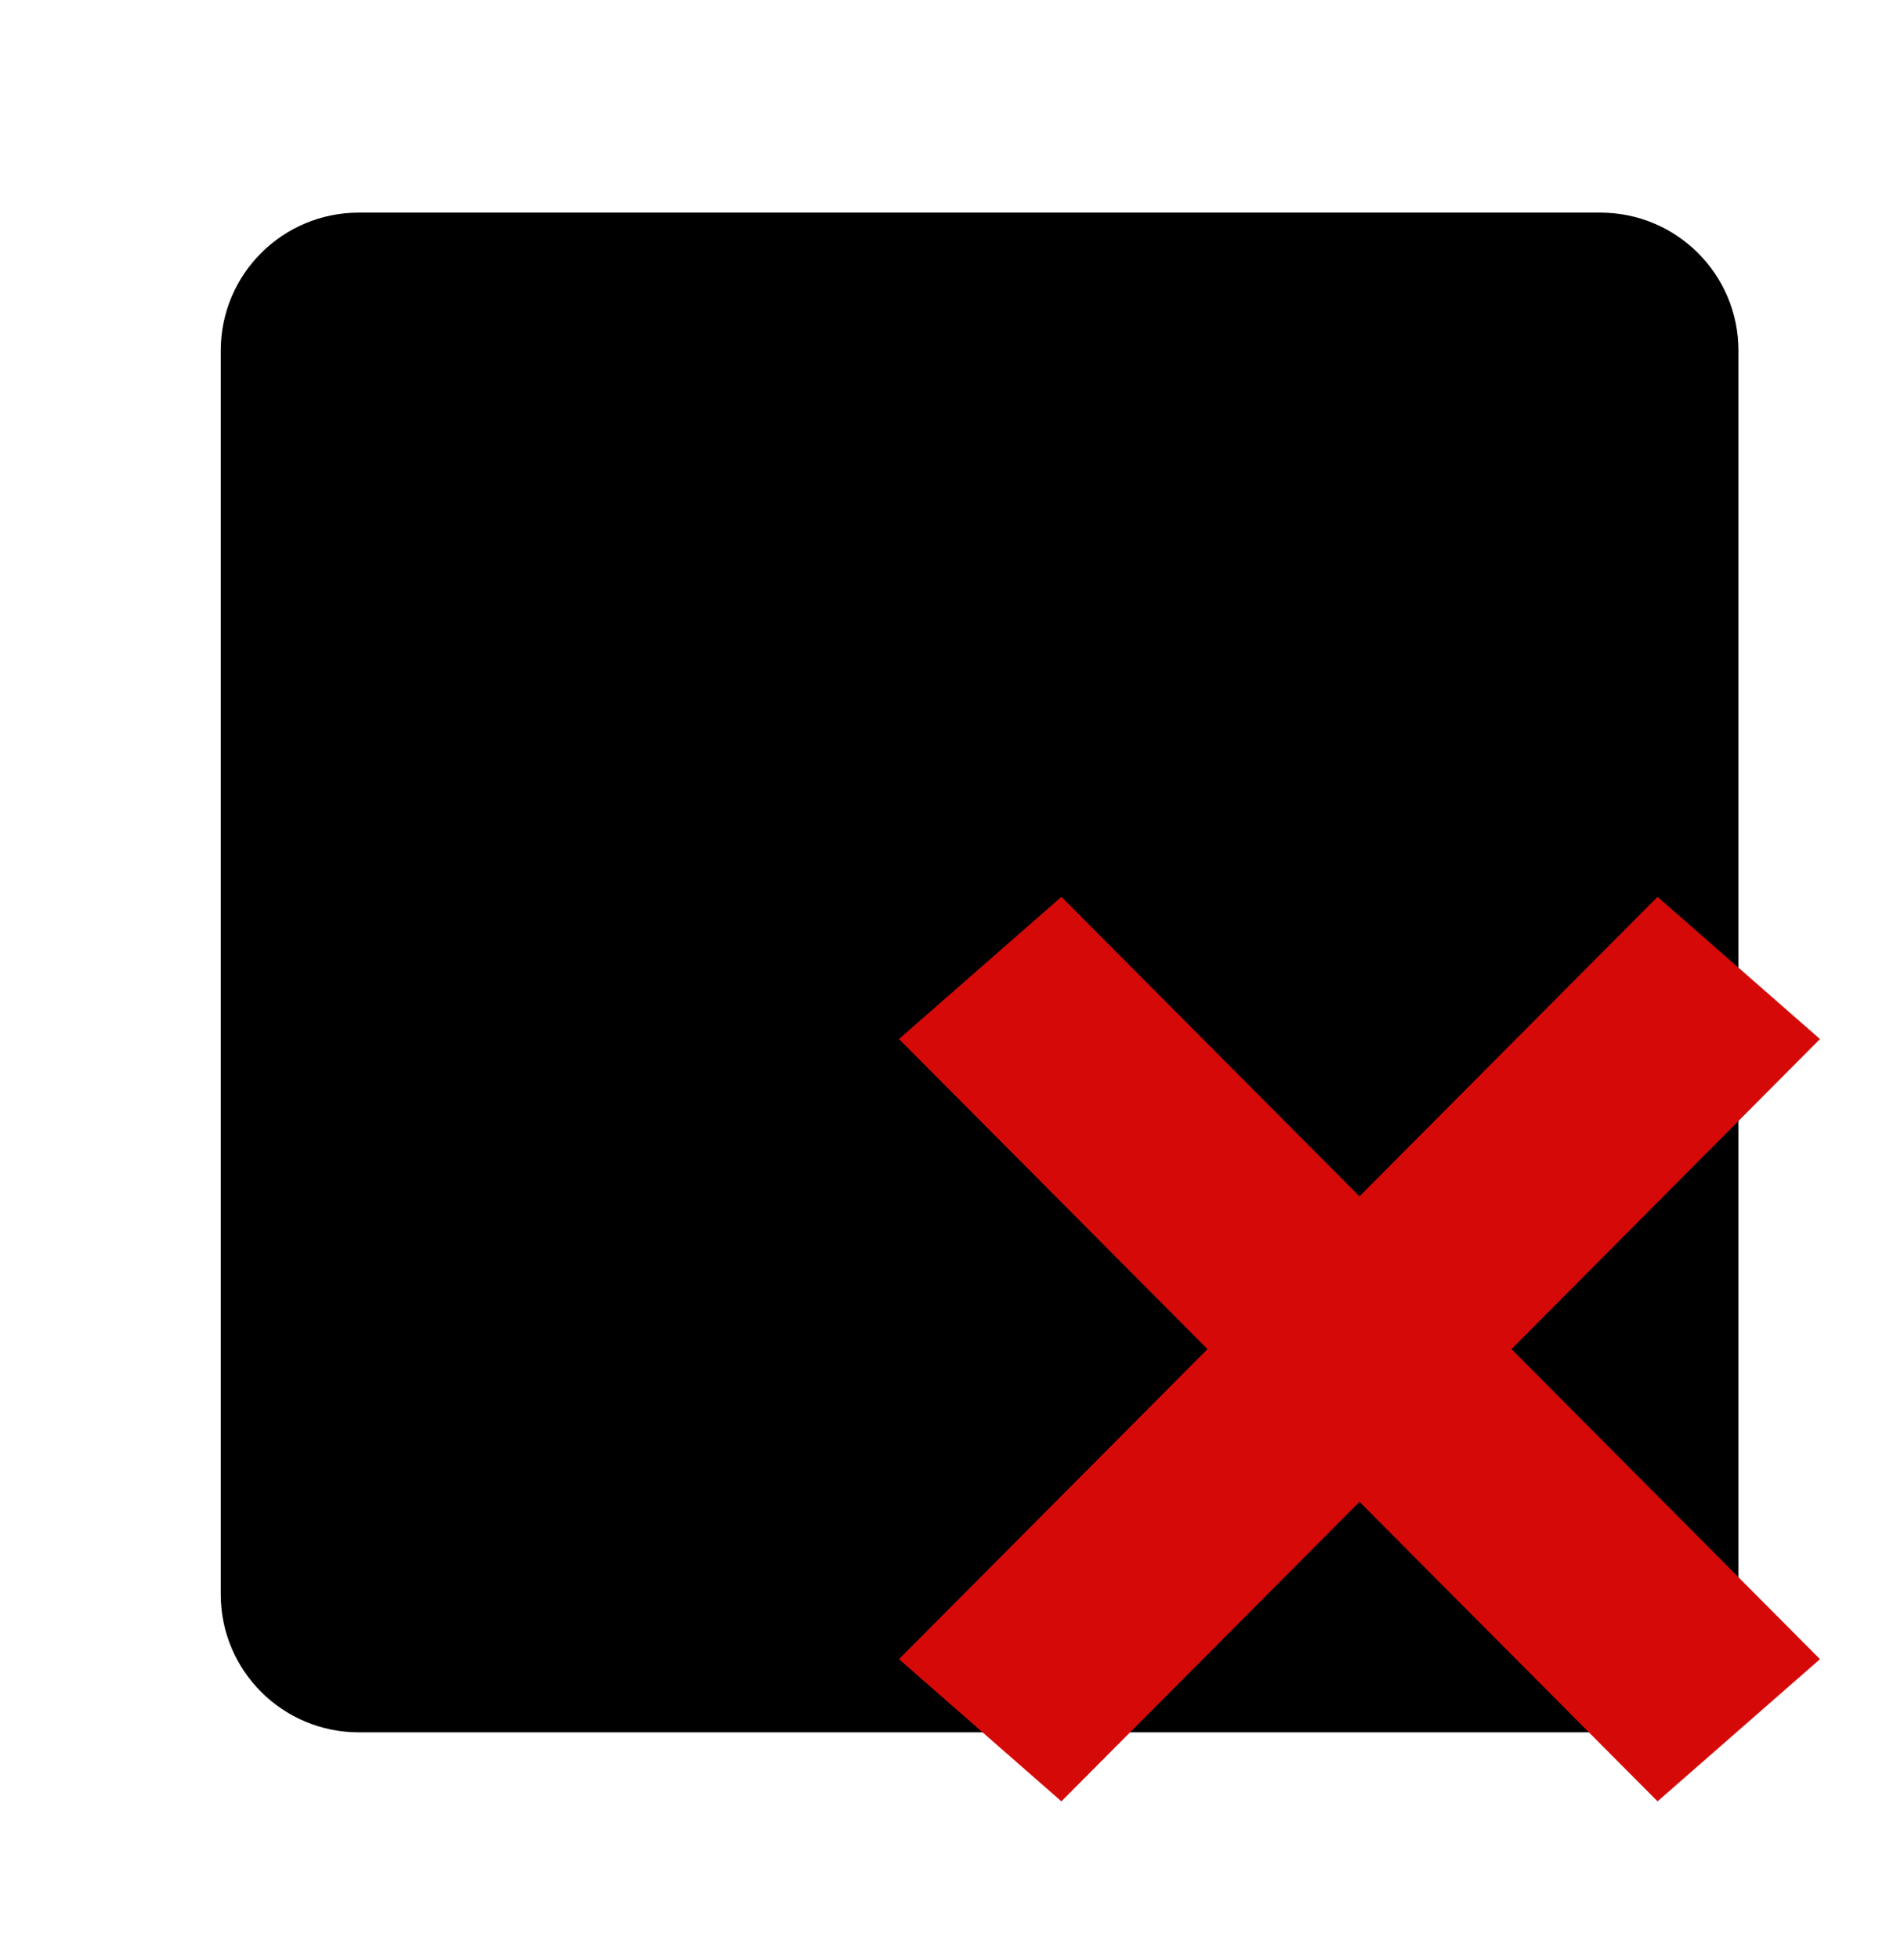 <?xml version="1.0" encoding="UTF-8"?>
<svg width="138px" height="142px" viewBox="0 0 138 142" version="1.1" xmlns="http://www.w3.org/2000/svg" xmlns:xlink="http://www.w3.org/1999/xlink">
    <!-- Generator: Sketch 42 (36781) - http://www.bohemiancoding.com/sketch -->
    <title>192 - xxxhpdi</title>
    <desc>Created with Sketch.</desc>
    <defs></defs>
    <g id="Page-1" stroke="none" stroke-width="1" fill="none" fill-rule="evenodd">
        <g id="192---xxxhpdi">
            <path d="M26.005,15.409 C20.479,15.409 16,19.881 16,25.402 L16,115.555 C16,121.074 20.483,125.548 26.005,125.548 L115.995,125.548 C121.521,125.548 126,121.077 126,115.555 L126,25.402 C126,19.883 121.517,15.409 115.995,15.409 L26.005,15.409 Z" id="b" fill="#000000"></path>
            <path d="M93.163,97.773 L73.679,117.351 L71,120.043 L76.74,125.067 L79.419,122.375 L98.533,103.169 L117.648,122.375 L120.327,125.067 L126.067,120.043 L123.388,117.351 L103.904,97.773 L123.388,78.195 L126.067,75.503 L120.327,70.479 L117.648,73.17 L98.533,92.377 L79.419,73.17 L76.74,70.479 L71,75.503 L73.679,78.195 L93.163,97.773 Z" id="Combined-Shape" stroke="#D60909" stroke-width="8" stroke-linecap="square"></path>
        </g>
    </g>
</svg>
